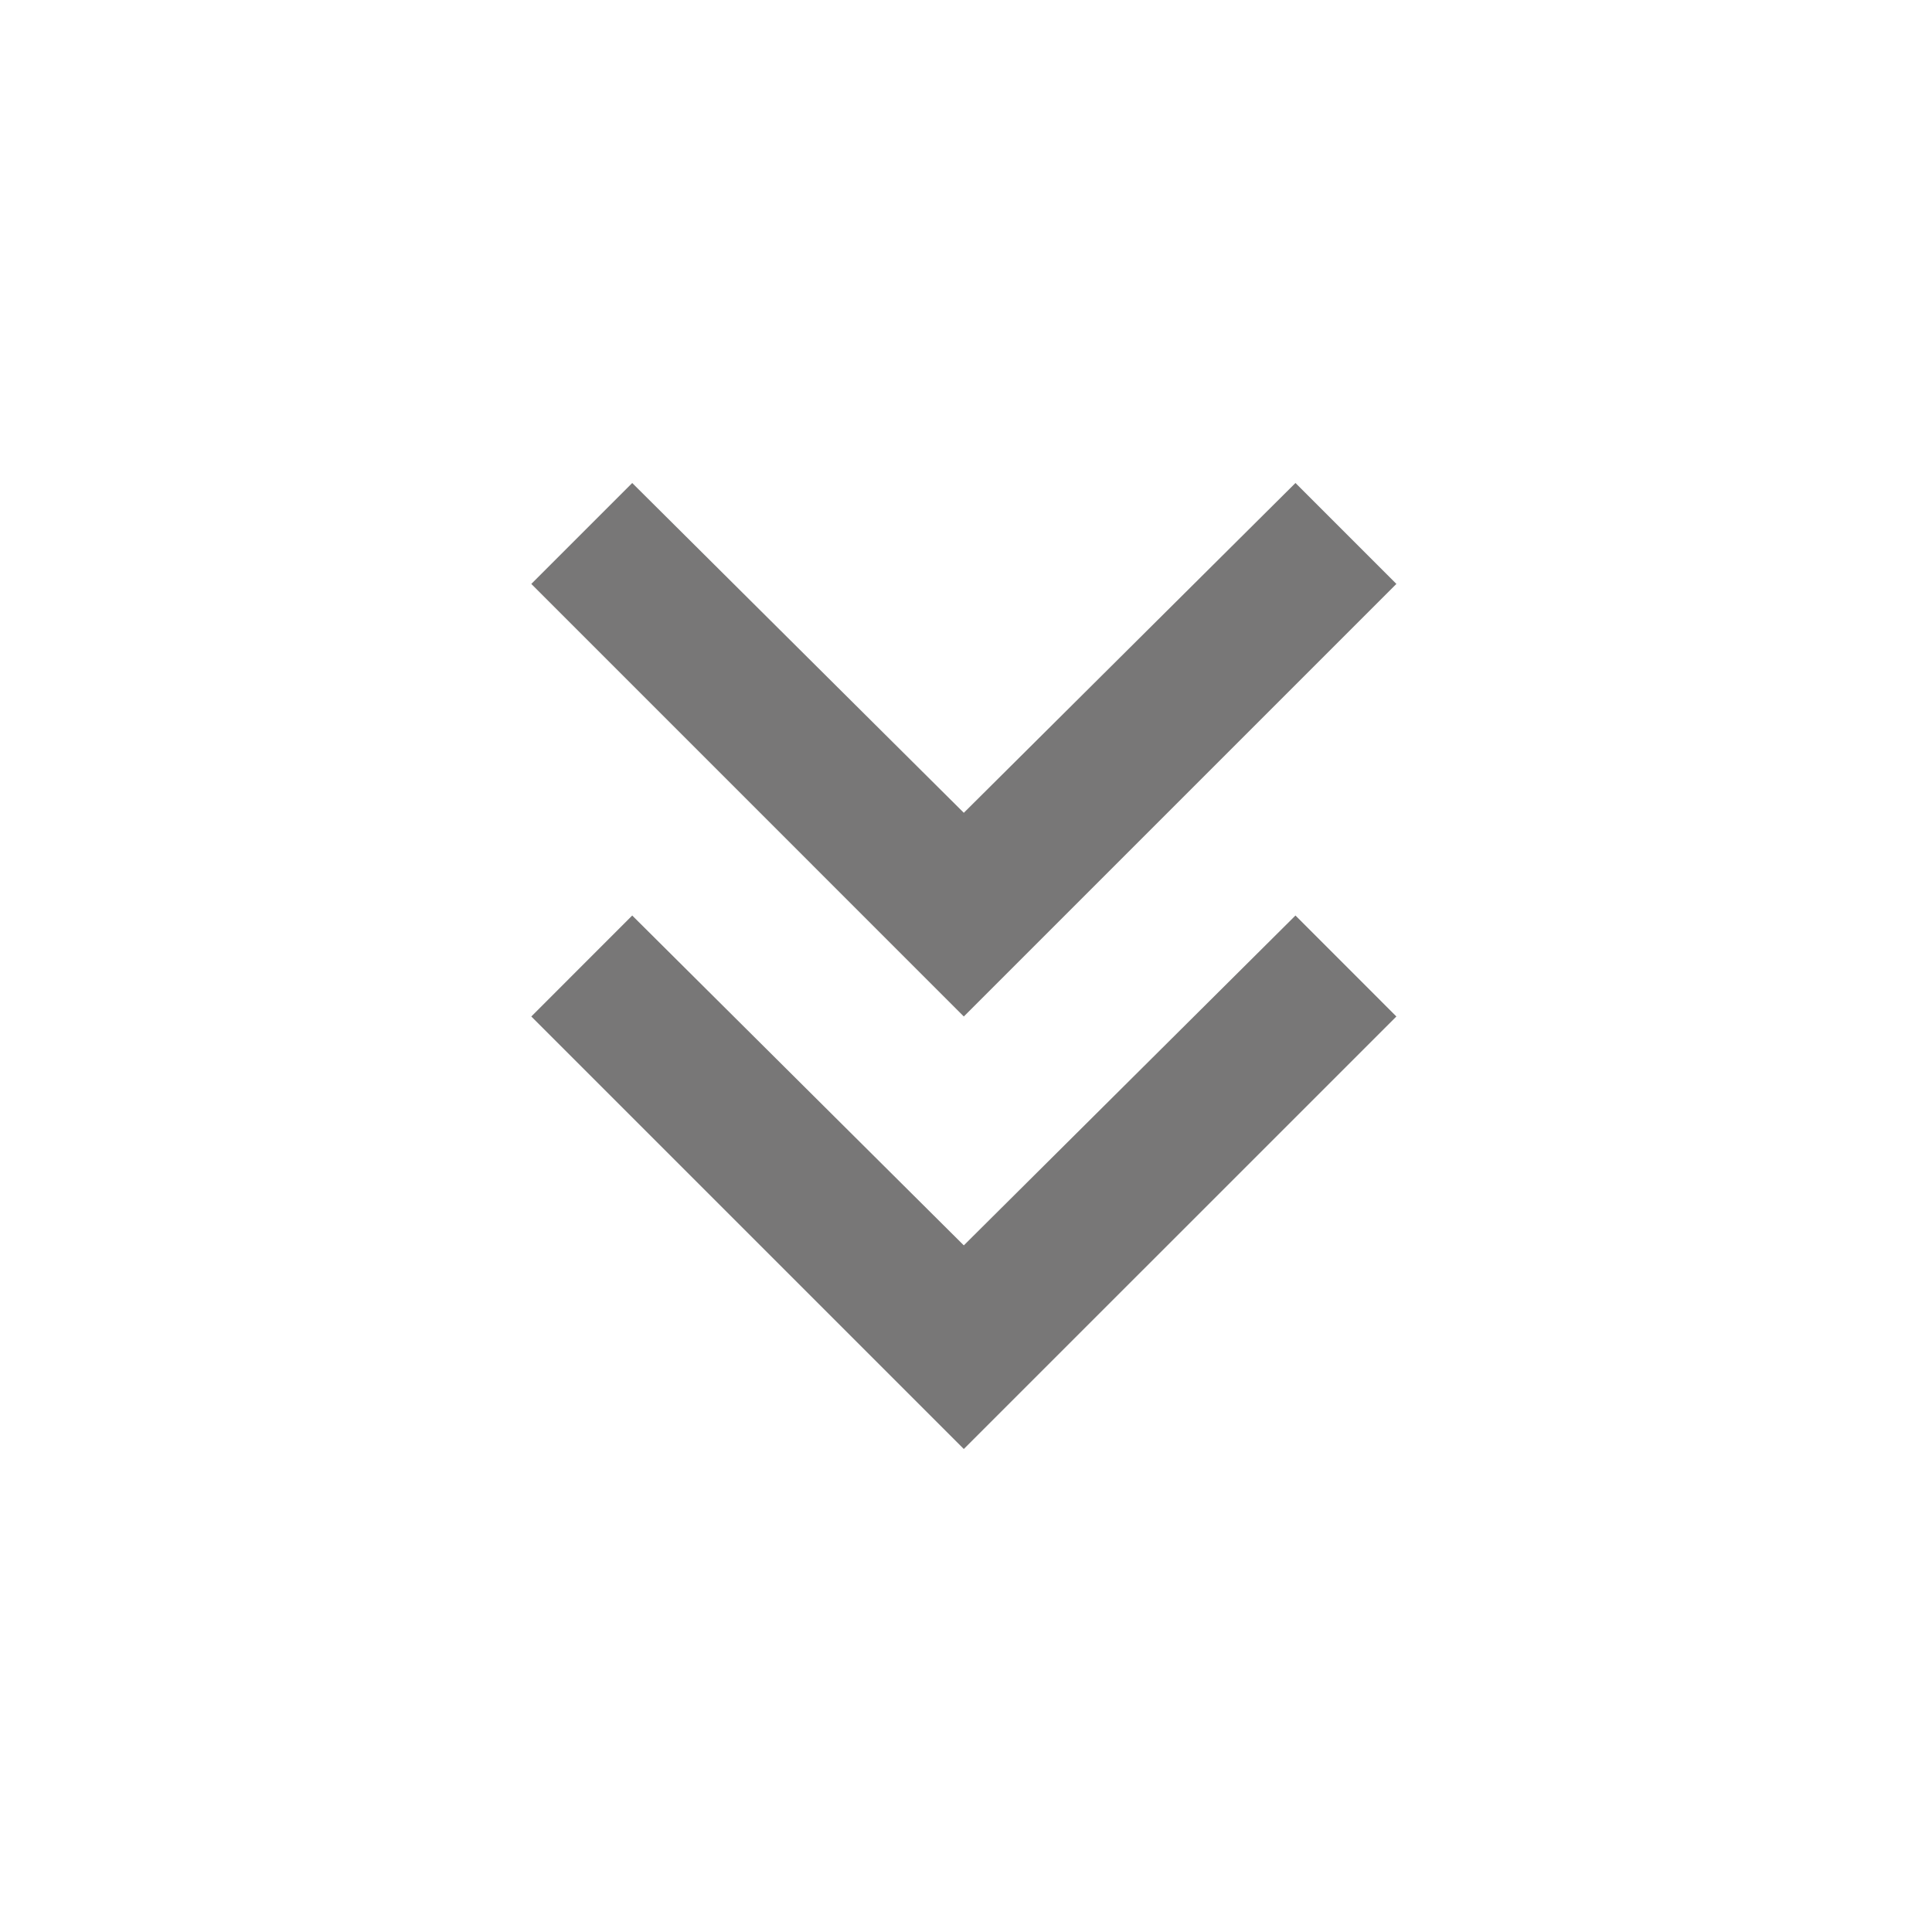 <svg width="30" height="30" viewBox="0 0 30 30" fill="none" xmlns="http://www.w3.org/2000/svg">
<path d="M14.966 22.5L8.25 15.784L9.817 14.216L14.966 19.338L20.116 14.216L21.683 15.784L14.966 22.5ZM14.966 15.784L8.25 9.067L9.817 7.5L14.966 12.621L20.116 7.5L21.683 9.067L14.966 15.784Z" fill="#787777"/>
</svg>
